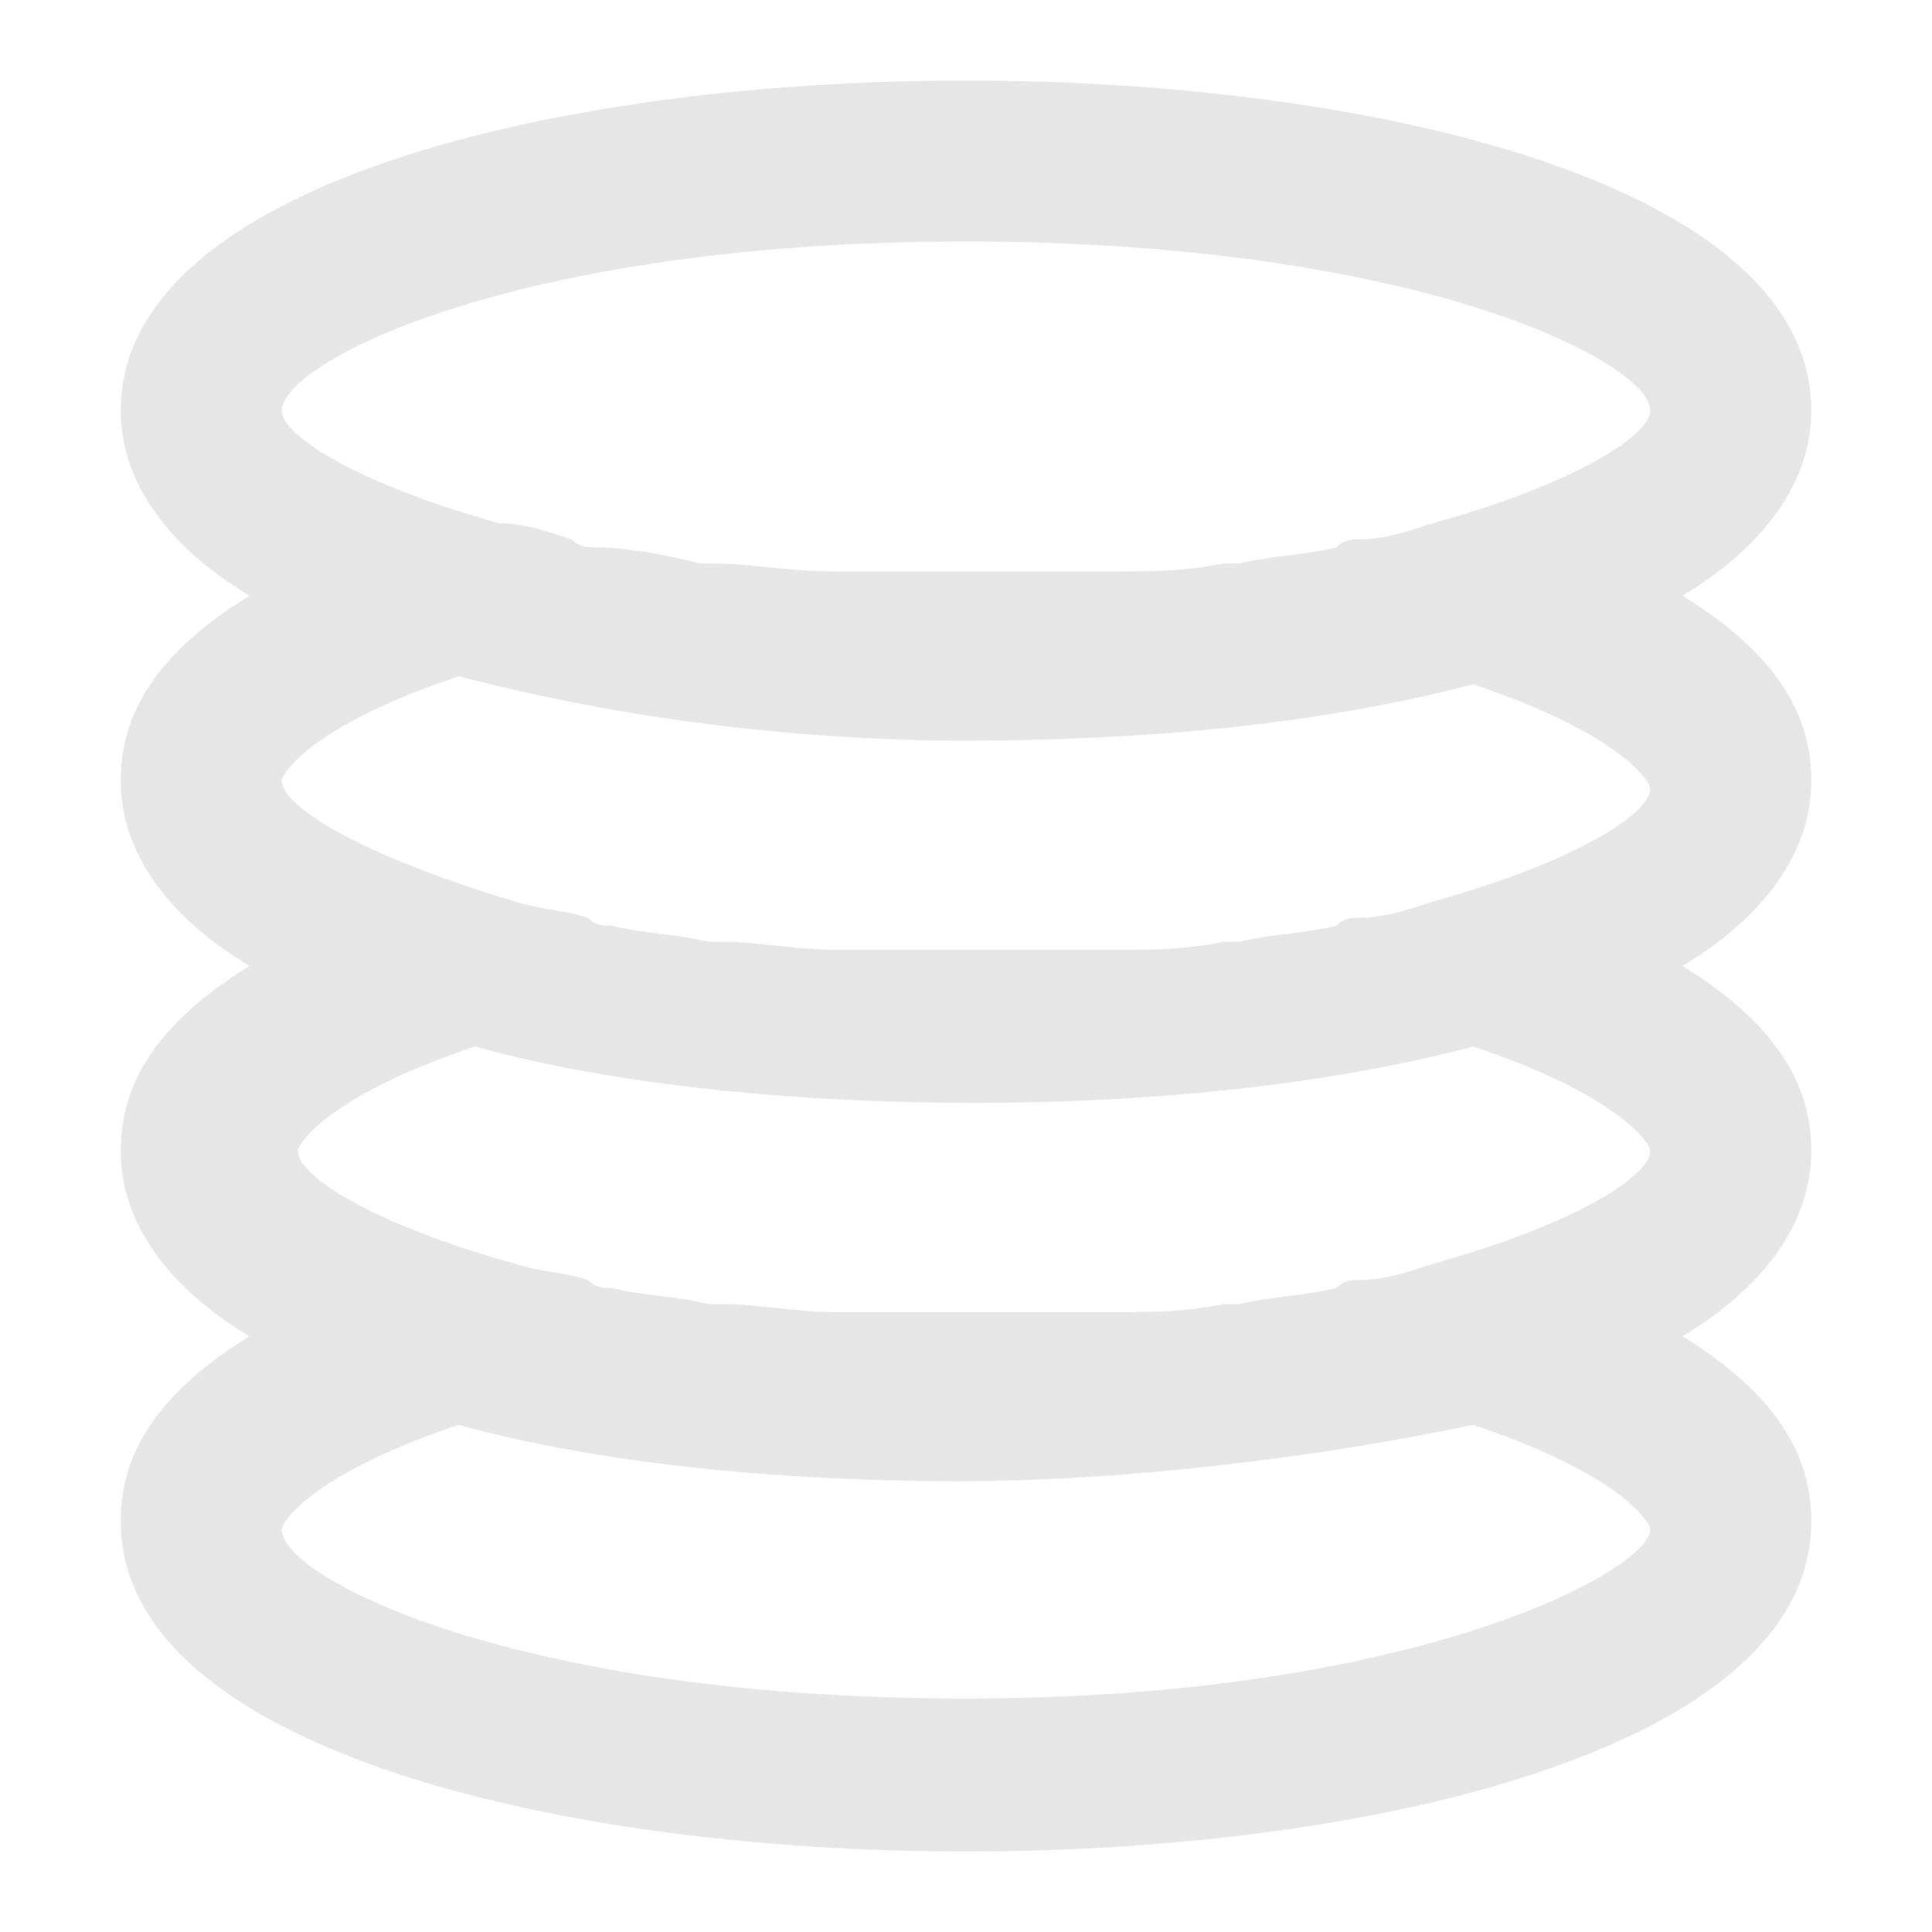 <?xml version="1.0" standalone="no"?><!DOCTYPE svg PUBLIC "-//W3C//DTD SVG 1.1//EN" "http://www.w3.org/Graphics/SVG/1.1/DTD/svg11.dtd"><svg t="1631370963996" class="icon" viewBox="0 0 1024 1024" version="1.1" xmlns="http://www.w3.org/2000/svg" p-id="7804" xmlns:xlink="http://www.w3.org/1999/xlink" width="200" height="200"><defs><style type="text/css"></style></defs><path d="M960 413.867c0-29.867-12.8-64-68.267-98.133 42.667-25.6 68.267-59.733 68.267-98.133C960 98.133 729.6 42.667 512 42.667S64 98.133 64 217.6c0 38.4 25.6 72.533 68.267 98.133-55.467 34.133-68.267 68.267-68.267 98.133 0 38.4 25.6 72.533 68.267 98.133-55.467 34.133-68.267 68.267-68.267 98.133 0 38.4 25.6 72.533 68.267 98.133-55.467 34.133-68.267 68.267-68.267 98.133C64 925.867 294.4 981.333 512 981.333s448-55.467 448-174.933c0-29.867-12.8-64-68.267-98.133 42.667-25.6 68.267-59.733 68.267-98.133 0-29.867-12.8-64-68.267-98.133 42.667-25.6 68.267-59.733 68.267-98.133zM512 128c238.933 0 362.667 64 362.667 89.6 0 12.8-38.4 38.4-115.2 59.733-12.8 4.267-25.6 8.533-38.4 8.533-4.267 0-8.533 0-12.8 4.267-17.067 4.267-34.133 4.267-51.2 8.533h-8.533c-21.333 4.267-38.4 4.267-59.733 4.267H443.733c-25.6 0-46.933-4.267-64-4.267h-8.533c-17.067-4.267-38.4-8.533-55.467-8.533-4.267 0-8.533 0-12.8-4.267-12.8-4.267-25.6-8.533-38.4-8.533C187.733 256 149.333 230.4 149.333 217.6 149.333 192 273.067 128 512 128z m0 264.533c93.867 0 187.733-8.533 268.8-29.867 76.8 25.6 93.867 51.2 93.867 55.467 0 12.8-38.4 38.4-115.2 59.733-12.8 4.267-25.6 8.533-38.4 8.533-4.267 0-8.533 0-12.8 4.267-17.067 4.267-34.133 4.267-51.2 8.533h-8.533c-21.333 4.267-38.4 4.267-59.733 4.267H443.733c-21.333 0-42.667-4.267-59.733-4.267h-8.533c-17.067-4.267-34.133-4.267-51.2-8.533-4.267 0-8.533 0-12.8-4.267-12.8-4.267-25.6-4.267-38.4-8.533-85.333-25.6-123.733-51.2-123.733-64 0-4.267 17.067-29.867 93.867-55.467 81.067 21.333 174.933 34.133 268.8 34.133z m268.8 362.667c76.8 25.6 93.867 51.2 93.867 55.467 0 21.333-123.733 89.6-362.667 89.6S149.333 836.267 149.333 810.667c0-4.267 17.067-29.867 93.867-55.467 76.8 21.333 174.933 29.867 264.533 29.867s192-12.8 273.067-29.867z m0-200.533c76.8 25.6 93.867 51.2 93.867 55.467 0 12.8-38.4 38.4-115.2 59.733-12.8 4.267-25.6 8.533-38.4 8.533-4.267 0-8.533 0-12.8 4.267-17.067 4.267-34.133 4.267-51.2 8.533h-8.533c-21.333 4.267-38.4 4.267-59.733 4.267H443.733c-21.333 0-42.667-4.267-59.733-4.267h-8.533c-17.067-4.267-34.133-4.267-51.2-8.533-4.267 0-8.533 0-12.8-4.267-12.8-4.267-25.6-4.267-38.4-8.533-76.8-21.333-115.2-46.933-115.2-59.733 0-4.267 17.067-29.867 93.867-55.467 76.8 21.333 174.933 29.867 264.533 29.867s183.467-8.533 264.533-29.867z" p-id="7805" fill="#e6e6e6"></path></svg>